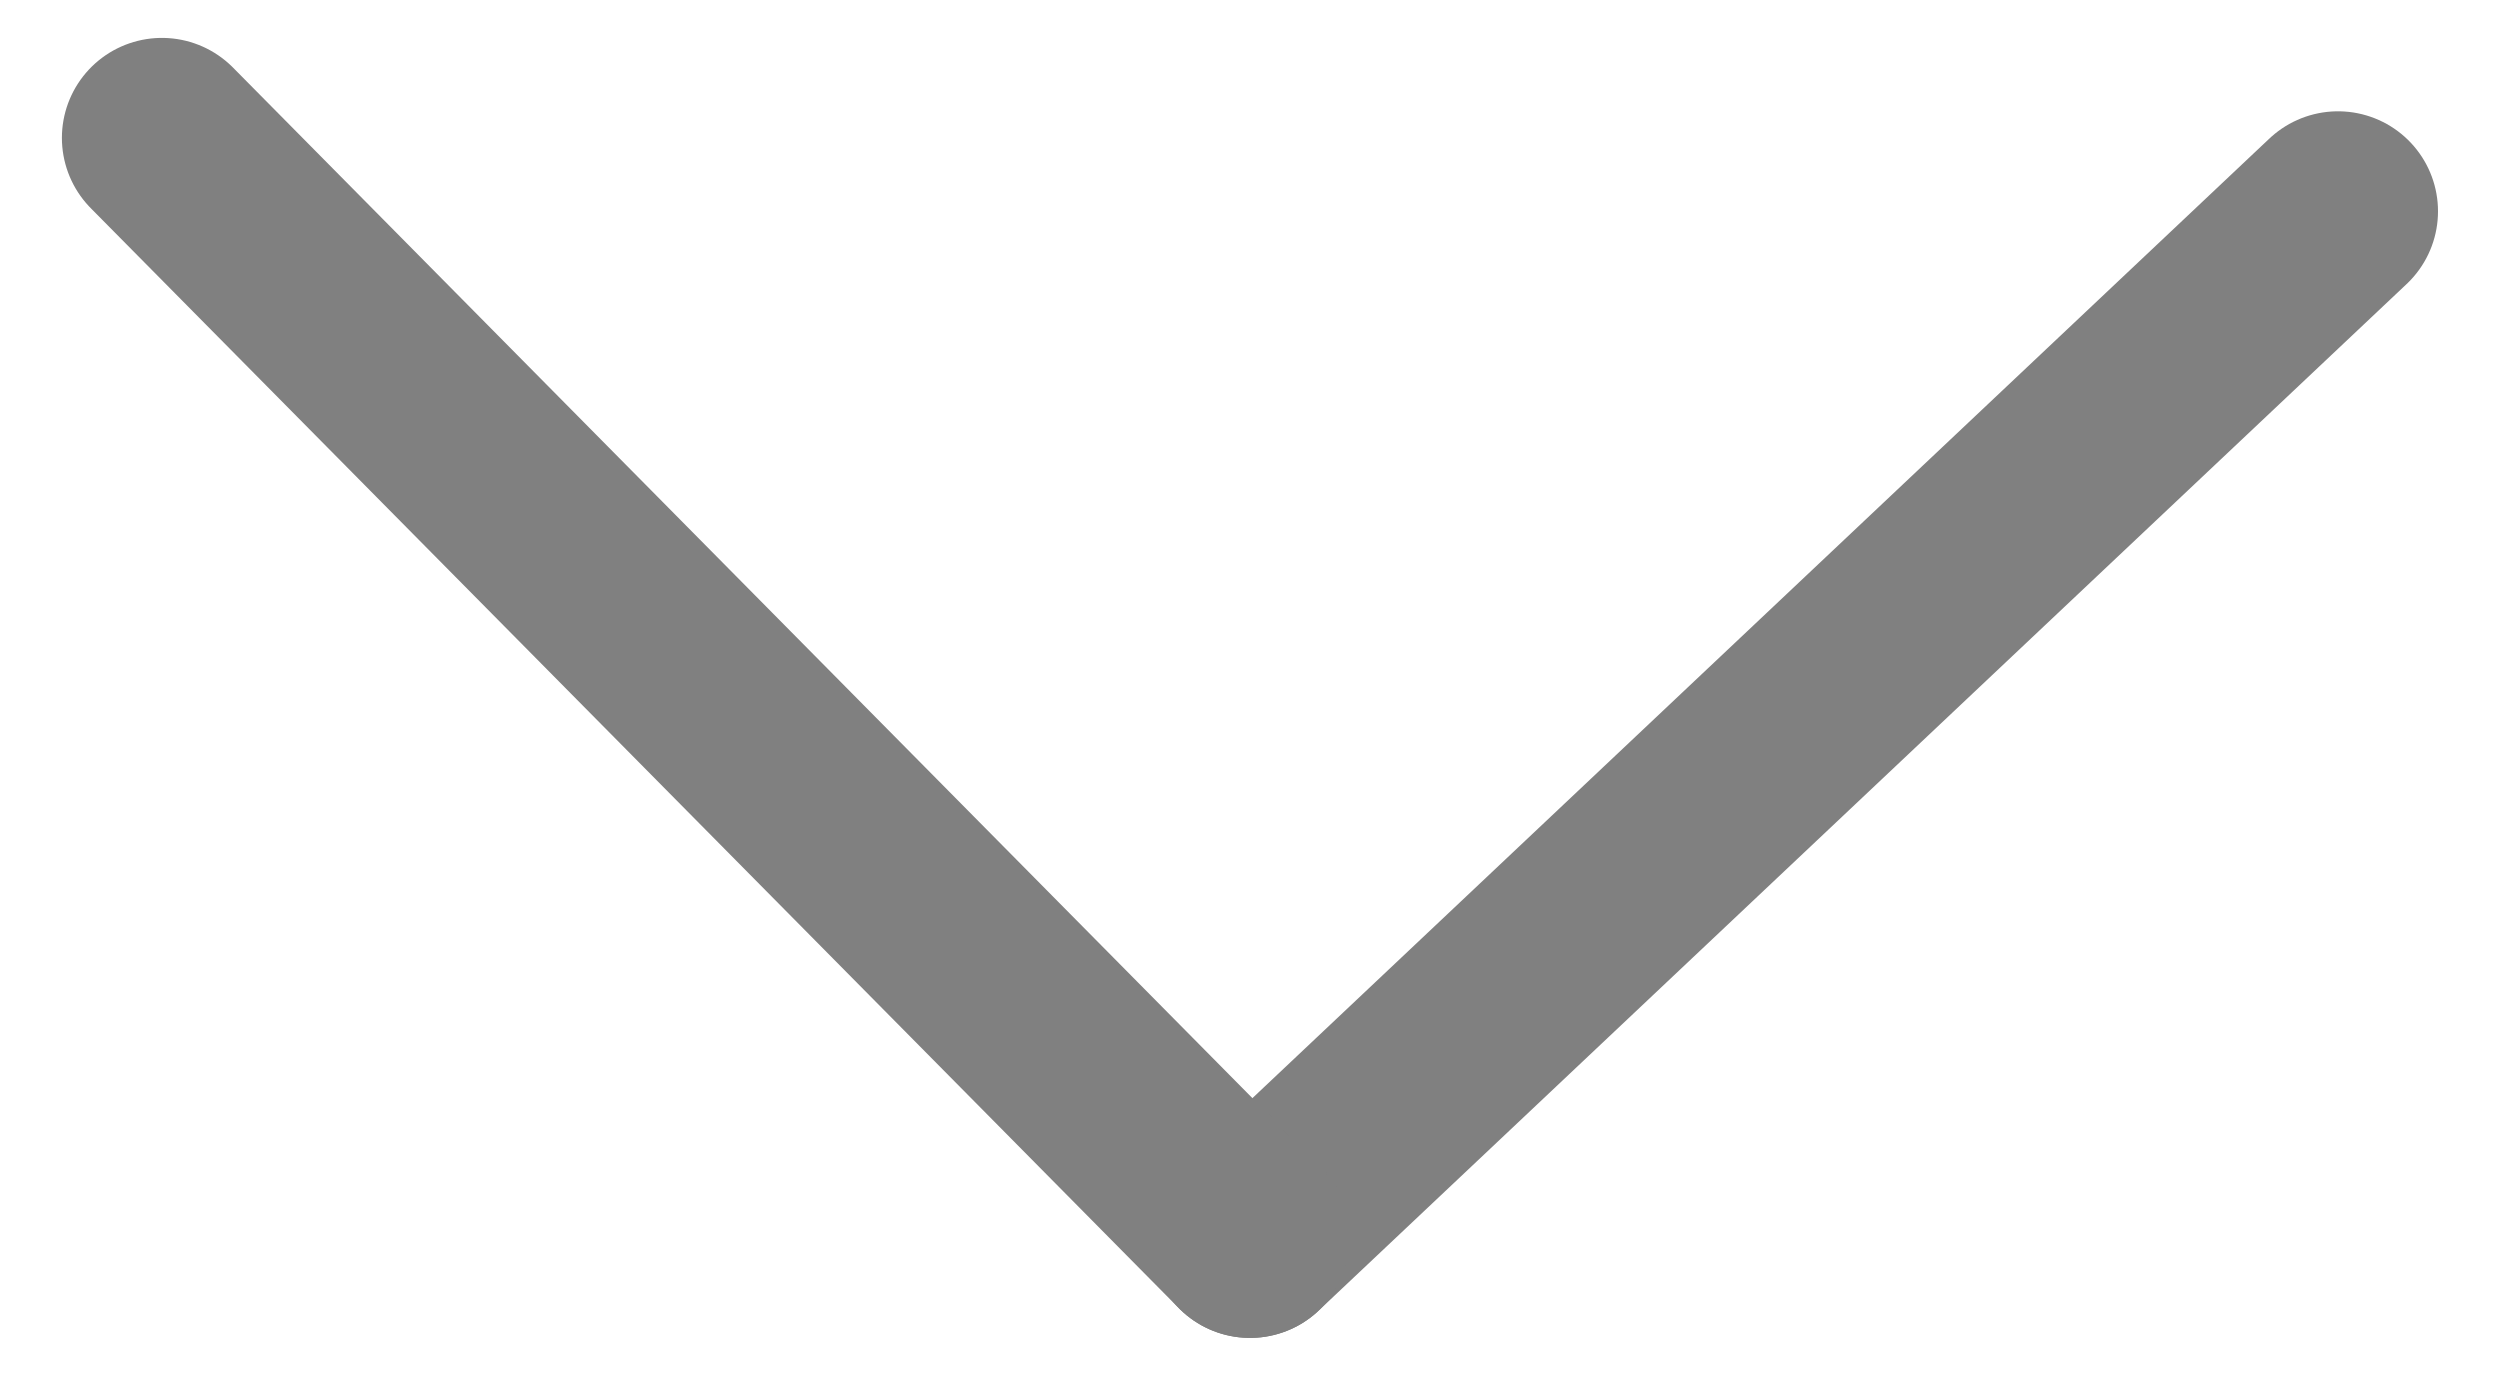 <svg width="25" height="14" viewBox="0 0 25 14" fill="none" xmlns="http://www.w3.org/2000/svg">
<path d="M12.5 12.379L23.38 2.113" stroke="#808080" stroke-width="2" stroke-linecap="round"/>
<path d="M1.619 1.379L12.5 12.379" stroke="#808080" stroke-width="2" stroke-linecap="round"/>
</svg>
